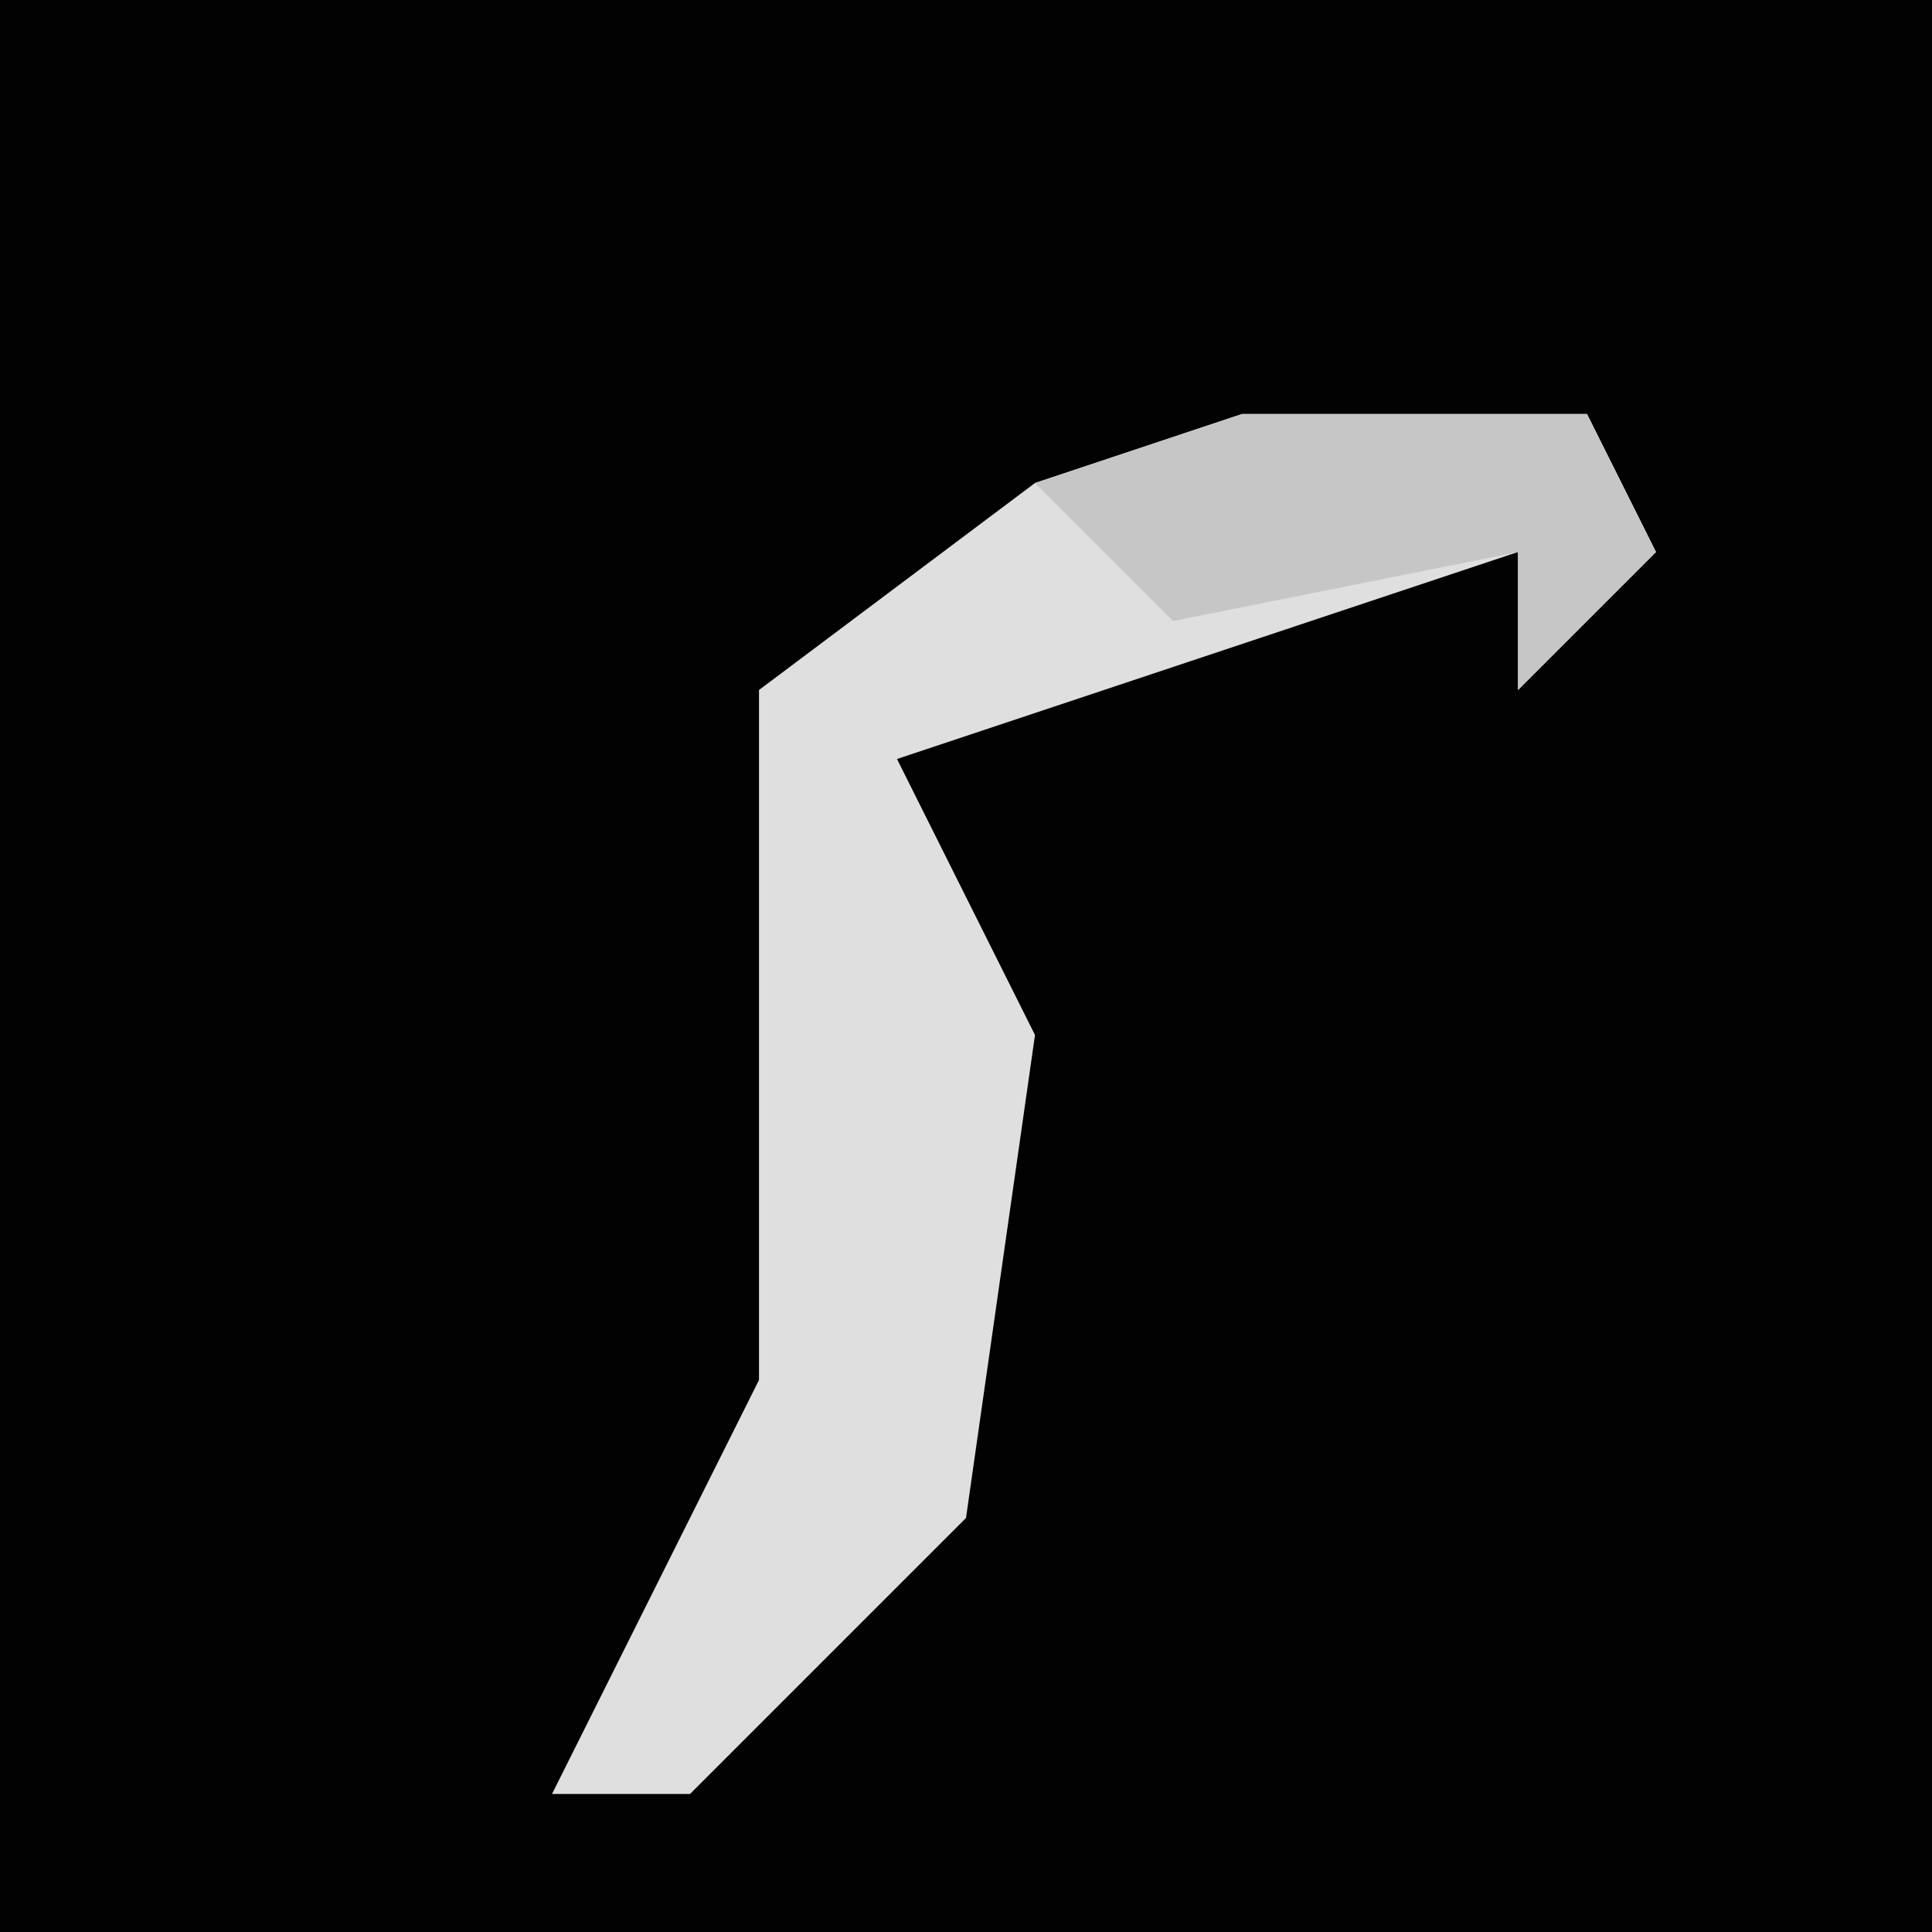 <?xml version="1.0" encoding="UTF-8"?>
<svg version="1.1" xmlns="http://www.w3.org/2000/svg" width="28" height="28">
<path d="M0,0 L28,0 L28,28 L0,28 Z " fill="#020202" transform="translate(0,0)"/>
<path d="M0,0 L5,0 L6,2 L4,4 L4,2 L-5,5 L-3,9 L-4,16 L-8,20 L-10,20 L-8,16 L-7,14 L-7,4 L-3,1 Z " fill="#DFDFDF" transform="translate(18,6)"/>
<path d="M0,0 L5,0 L6,2 L4,4 L4,2 L-1,3 L-3,1 Z " fill="#C6C6C6" transform="translate(18,6)"/>
</svg>
